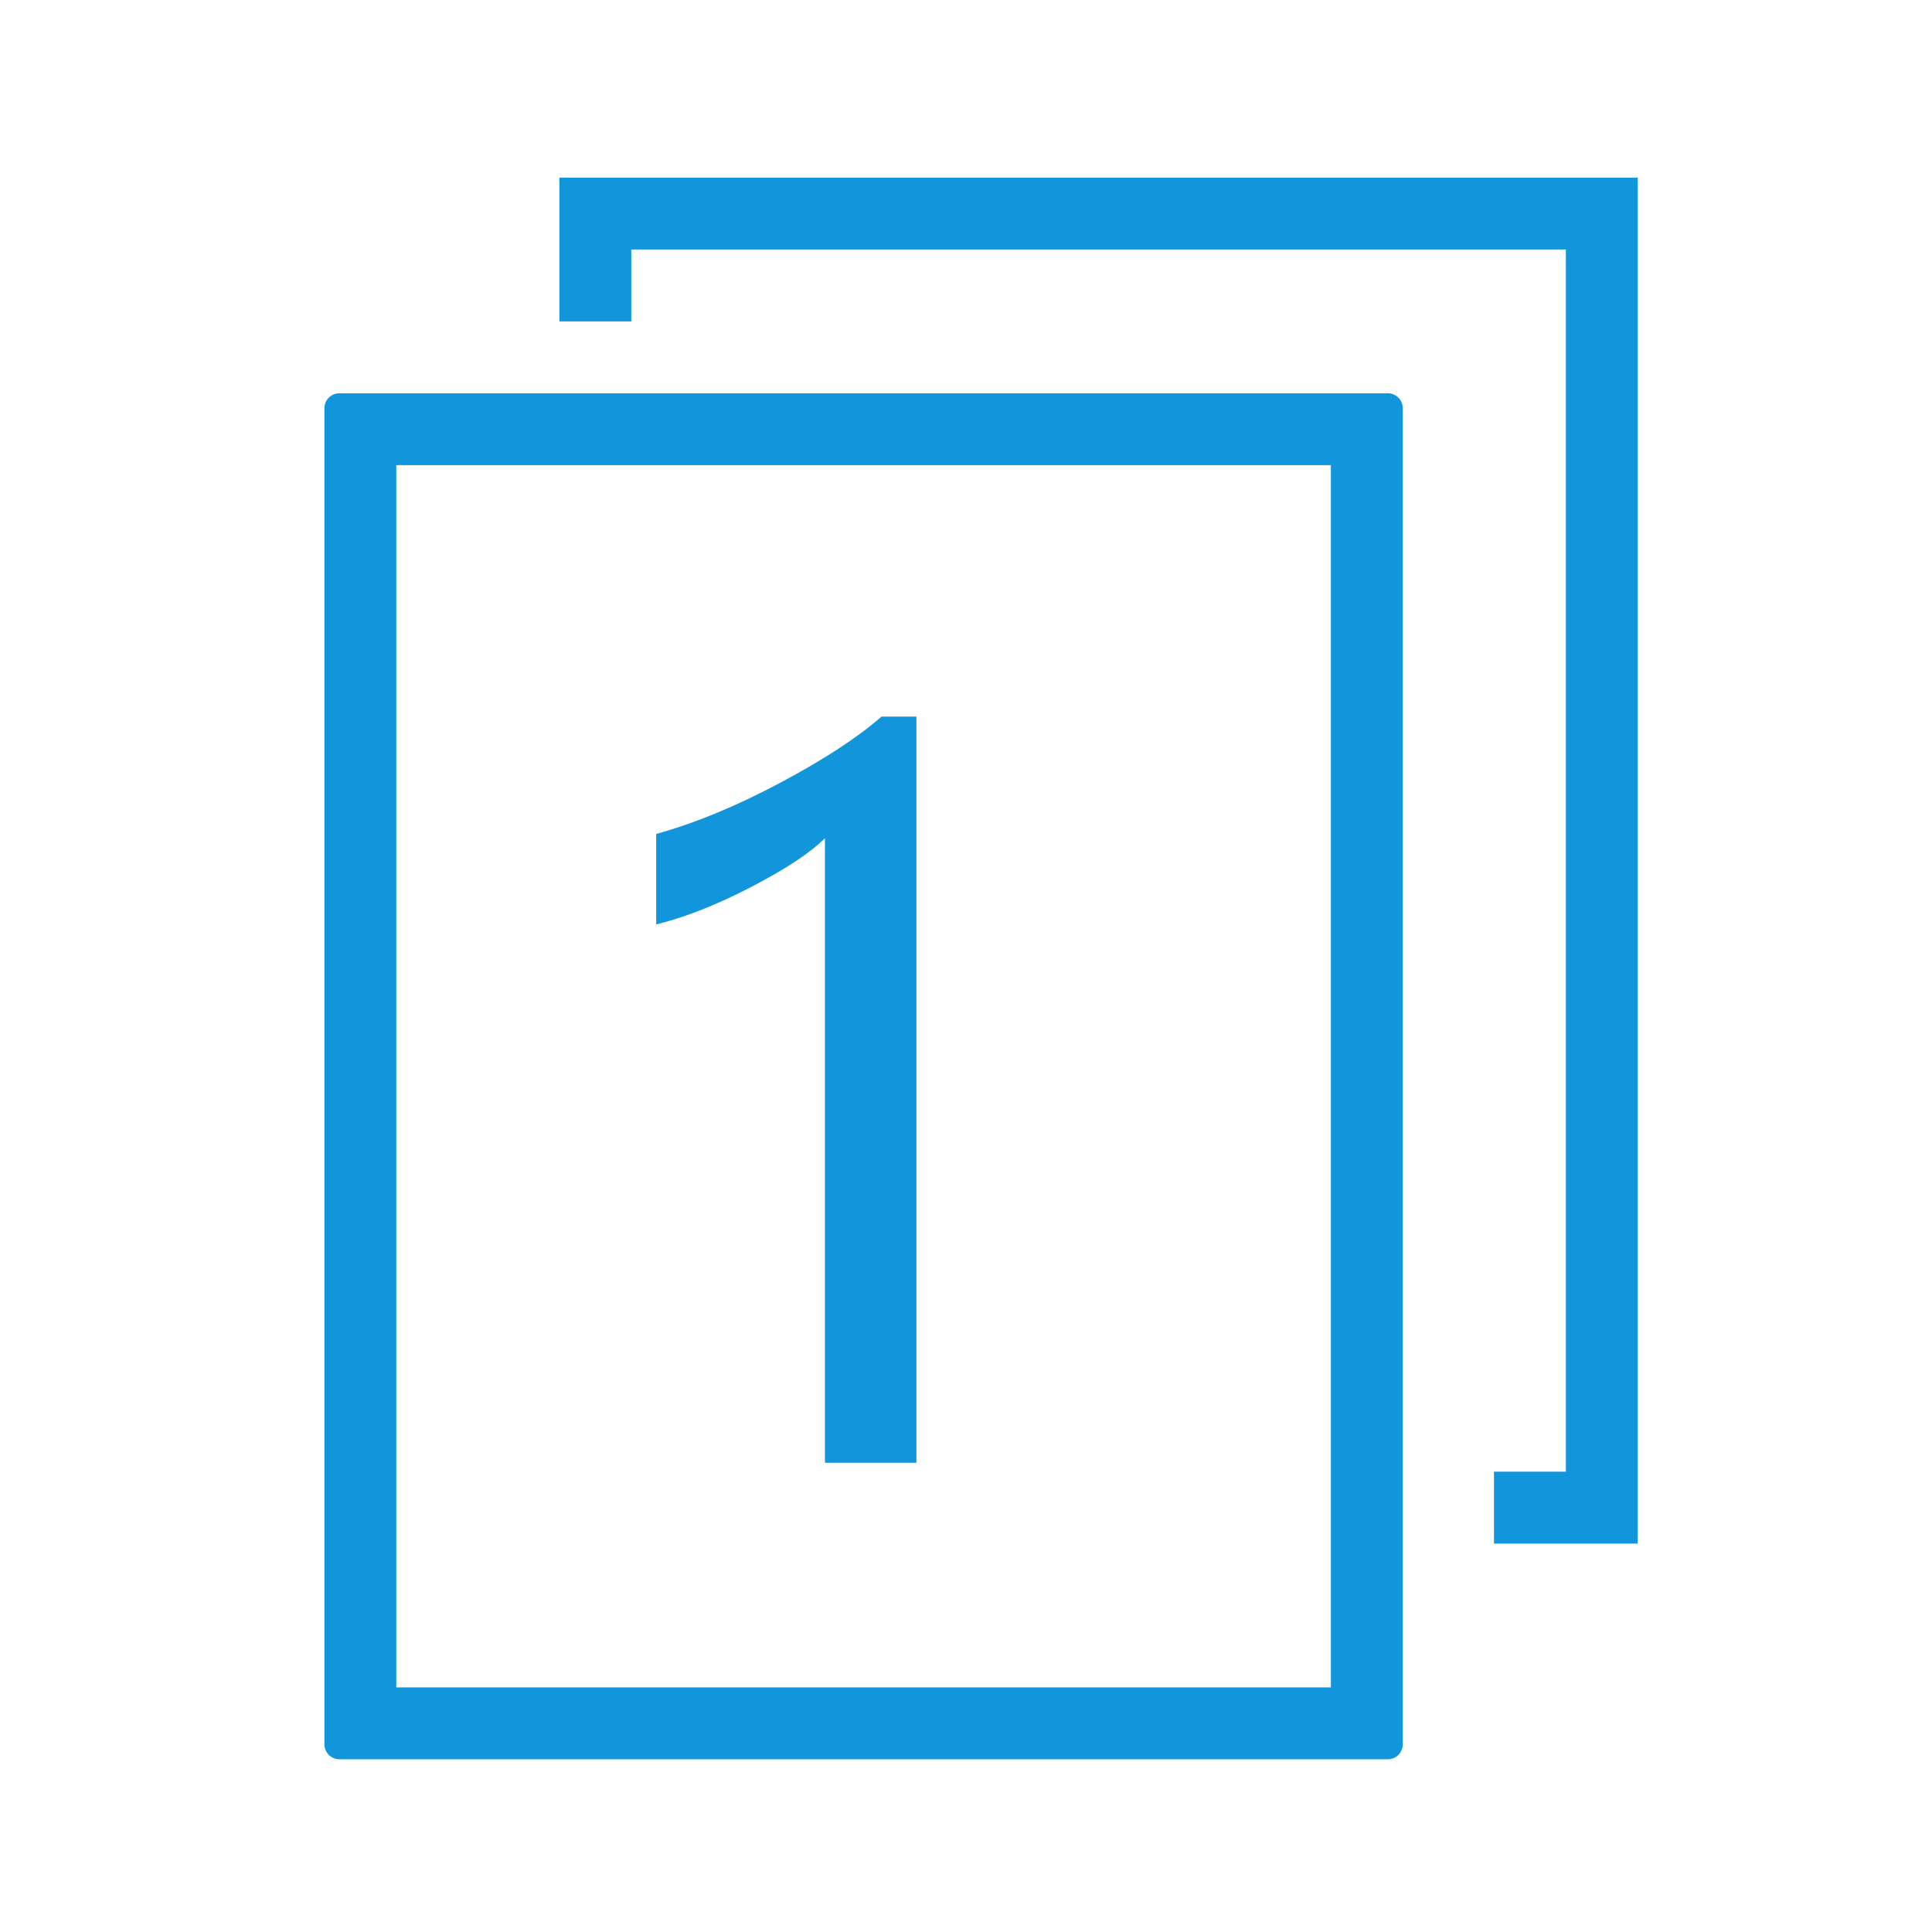 <?xml version="1.0" standalone="no"?><!DOCTYPE svg PUBLIC "-//W3C//DTD SVG 1.1//EN" "http://www.w3.org/Graphics/SVG/1.1/DTD/svg11.dtd"><svg t="1534146392410" class="icon" style="" viewBox="0 0 1024 1024" version="1.1" xmlns="http://www.w3.org/2000/svg" p-id="10421" xmlns:xlink="http://www.w3.org/1999/xlink" width="48" height="48"><defs><style type="text/css"></style></defs><path d="M791.837 780.02l0 38.104 76.208 0L868.045 94.144 296.483 94.144l0 76.209 38.104 0 0-38.105 495.355 0 0 647.772L791.837 780.02 791.837 780.02zM171.937 216.459l0 707.975c0 4.42 3.506 8.002 7.85 8.002l555.826 0c4.382 0 7.888-3.544 7.888-8.002L743.501 216.459c0-4.421-3.506-8.002-7.85-8.002L179.786 208.457C175.442 208.457 171.937 212 171.937 216.459L171.937 216.459zM210.041 246.561l495.355 0 0 647.772-495.355 0L210.041 246.561 210.041 246.561z" p-id="10422" fill="#1296db"></path><path d="M437.239 775.281 437.239 444.256c-7.663 7.663-20.61 16.239-38.848 25.732s-35.101 16.157-50.59 19.986l0-47.967c20.487-5.66 42.385-14.697 65.705-27.106 23.316-12.406 41.222-24.109 53.713-35.101l18.487 0 0 395.482L437.239 775.281z" p-id="10423" fill="#1296db"></path></svg>
